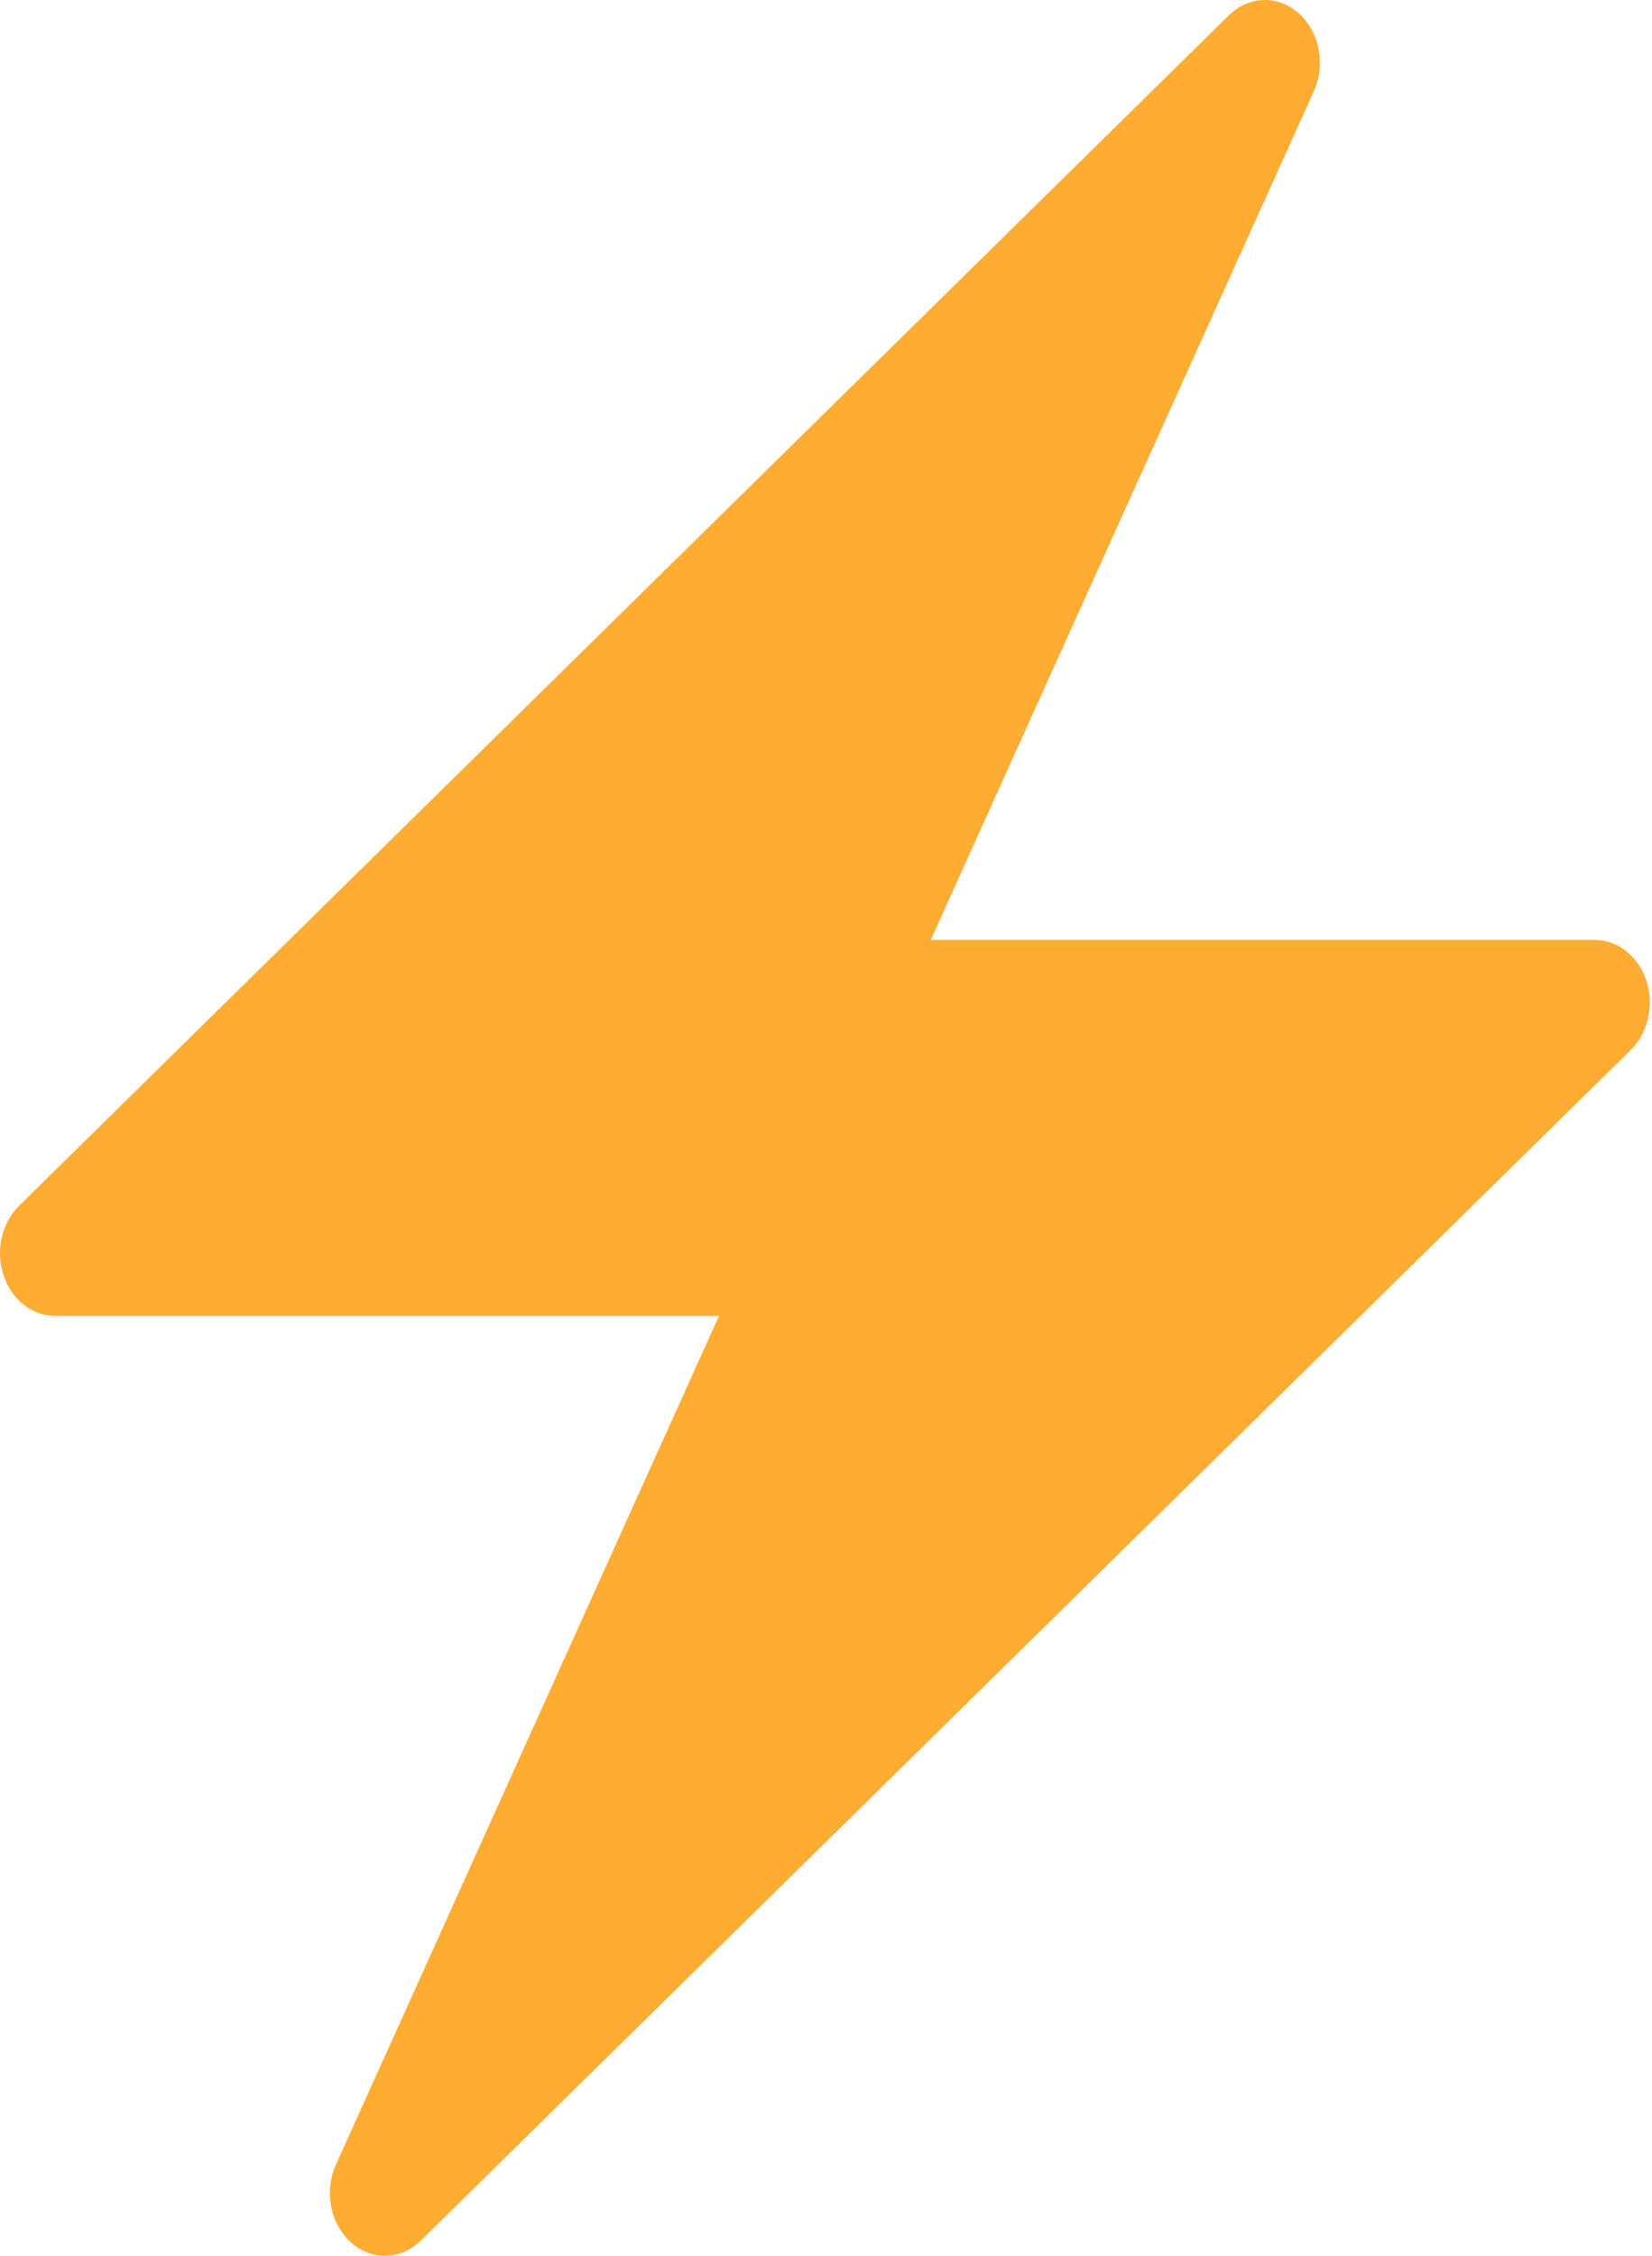 <svg width="126" height="172" viewBox="0 0 126 172" fill="none" xmlns="http://www.w3.org/2000/svg">
<path d="M125.573 74.777C124.96 72.909 123.391 71.667 121.638 71.667H70.99L100.205 6.966C101.123 4.931 100.649 2.441 99.068 1.027C98.305 0.339 97.386 0 96.472 0C95.494 0 94.517 0.392 93.733 1.161L62.916 31.476L1.455 91.939C0.129 93.243 -0.349 95.35 0.264 97.218C0.876 99.086 2.44 100.333 4.194 100.333H54.842L25.627 165.034C24.709 167.069 25.183 169.559 26.764 170.973C27.527 171.661 28.446 172 29.36 172C30.338 172 31.315 171.608 32.099 170.839L62.916 140.524L124.377 80.061C125.707 78.757 126.181 76.65 125.573 74.777Z" fill="#FFAC33"/>
</svg>
